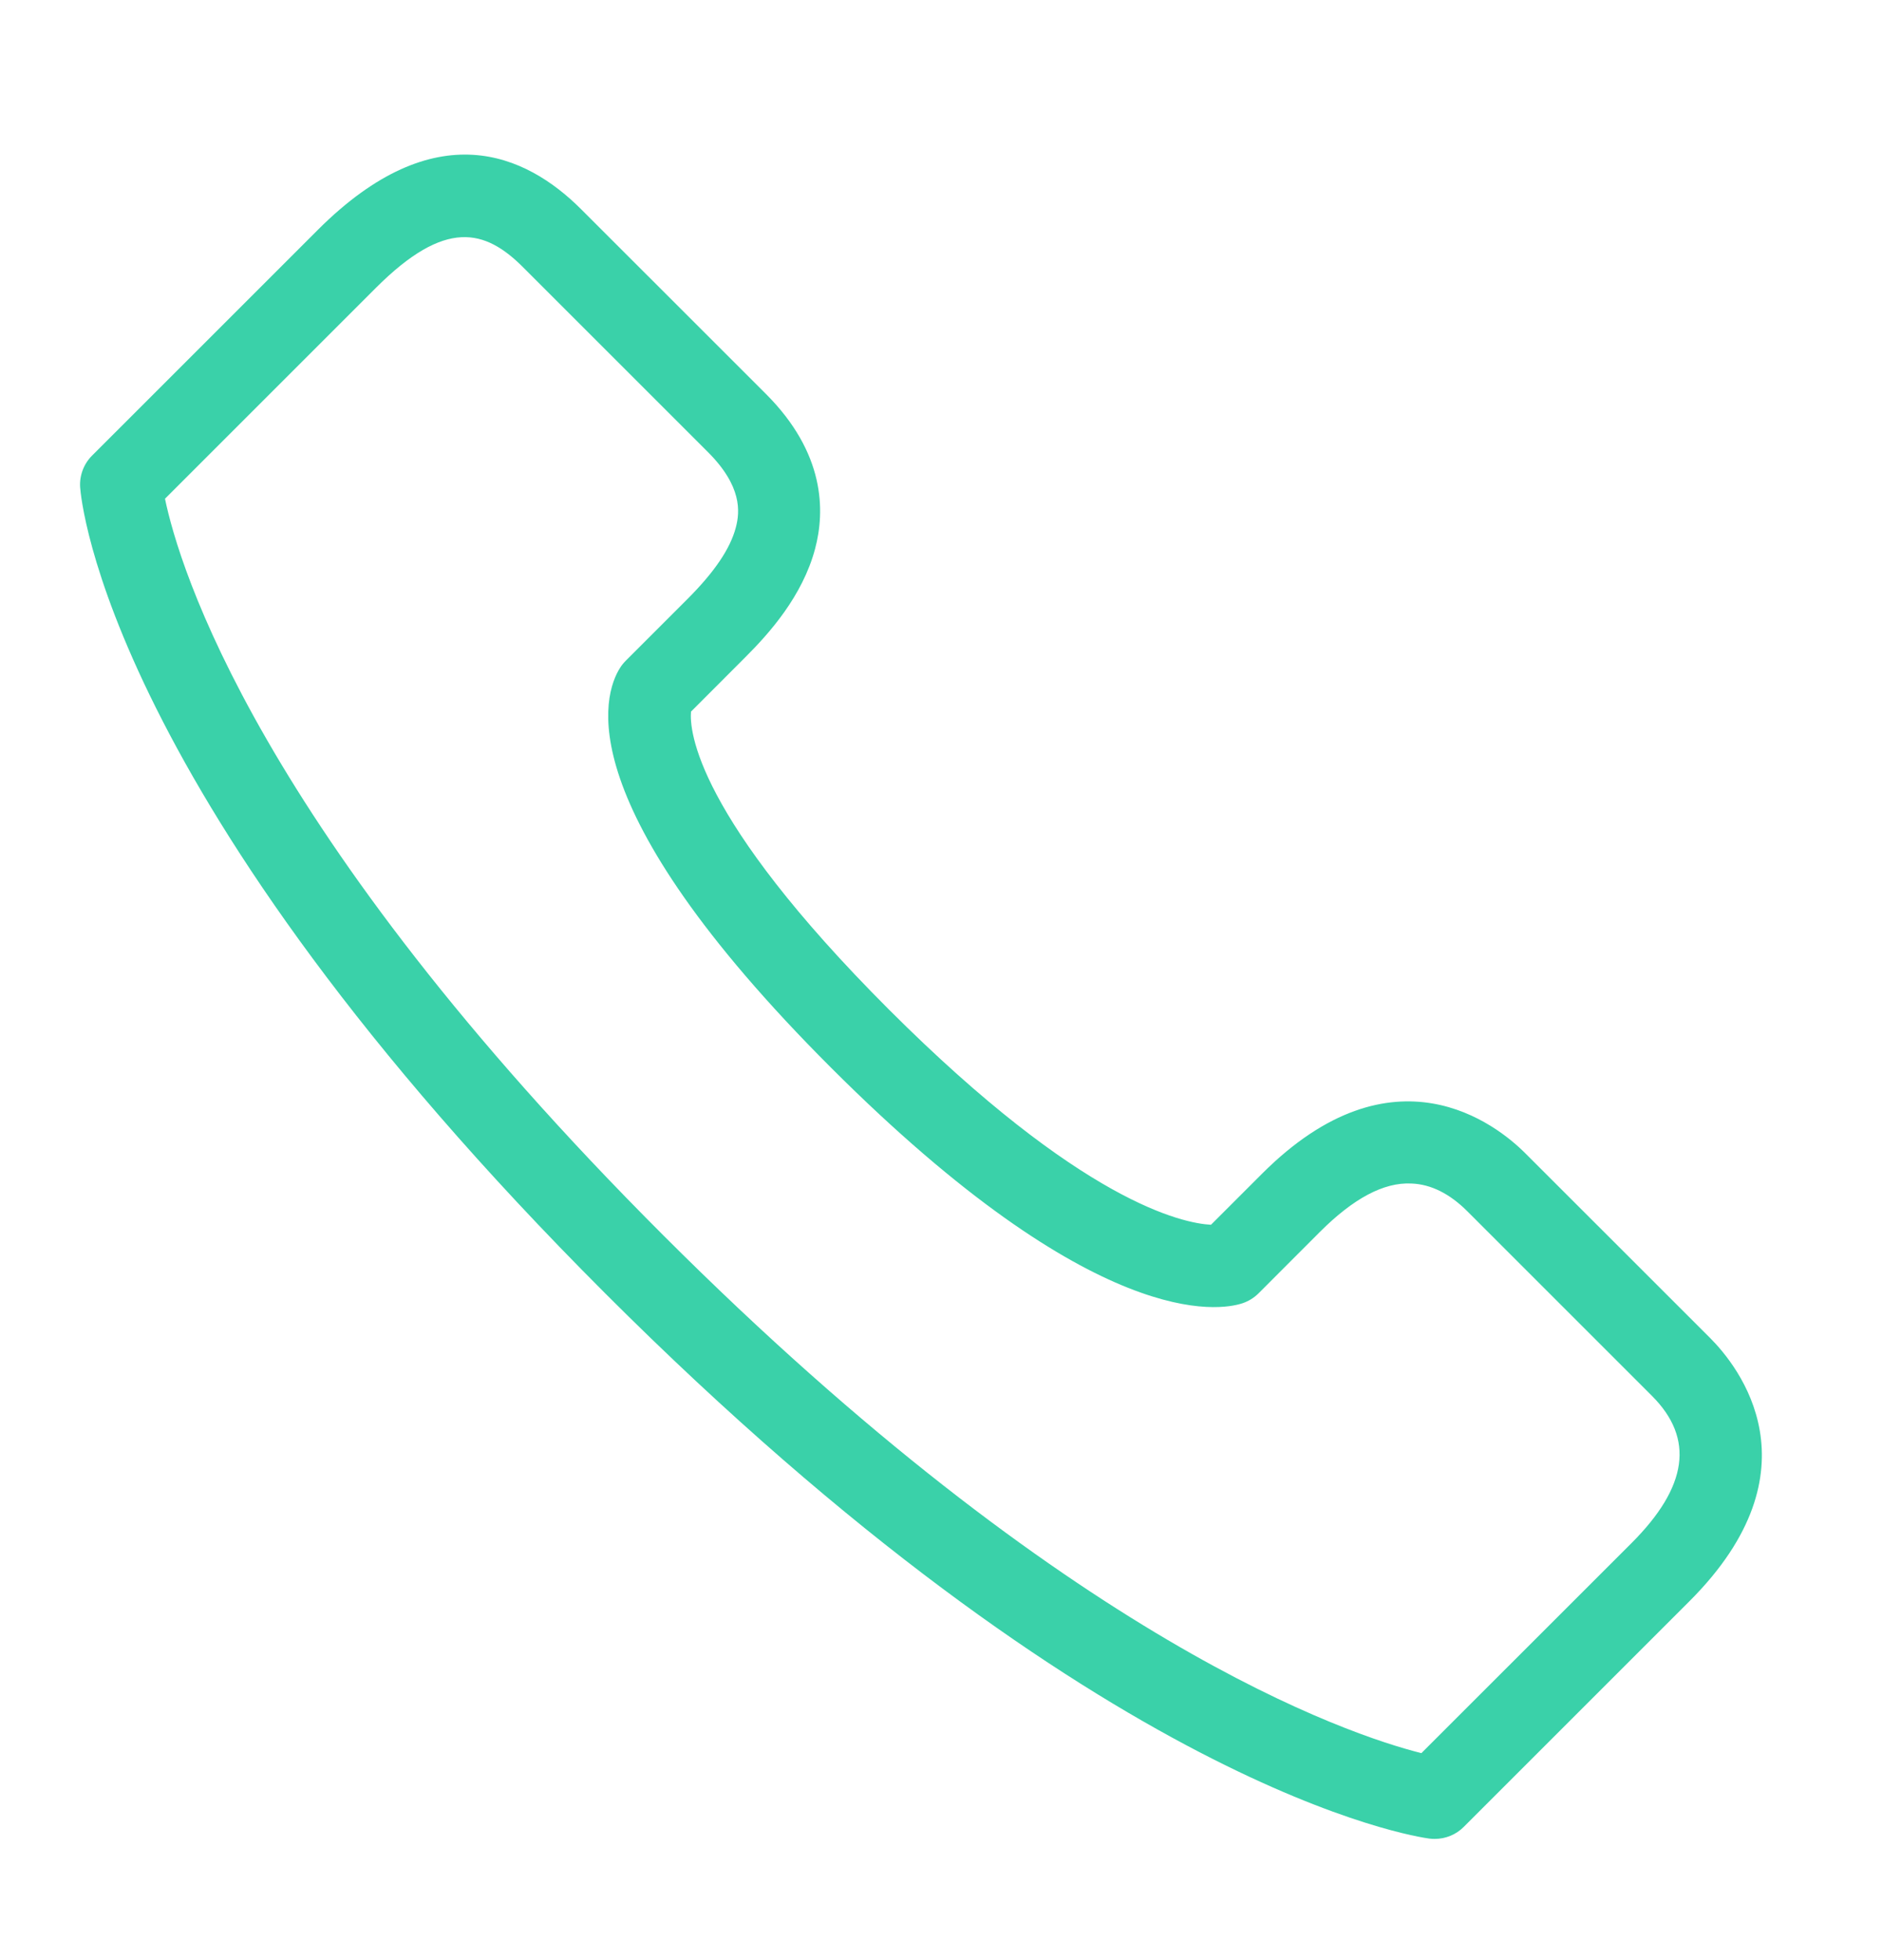 <svg width="24" height="25" viewBox="0 0 24 25" fill="none" xmlns="http://www.w3.org/2000/svg">
<path d="M21.807 17.064L19.451 14.709C19.089 14.346 17.772 13.291 16.094 14.97L15.443 15.621C15.084 15.602 13.8 15.339 11.337 12.877C8.867 10.406 8.791 9.313 8.812 9.076L9.505 8.382C9.81 8.078 10.233 7.604 10.394 7.001C10.524 6.515 10.521 5.778 9.767 5.024L7.411 2.669C6.706 1.963 5.55 1.436 4.054 2.931L1.175 5.81C1.068 5.916 1.012 6.065 1.022 6.215C1.033 6.372 1.36 10.138 7.718 16.496C14.064 22.842 18.061 23.428 18.228 23.45C18.251 23.453 18.273 23.454 18.296 23.454C18.434 23.454 18.568 23.4 18.666 23.301L21.545 20.422C23.224 18.743 22.17 17.427 21.807 17.064ZM20.805 19.682L18.126 22.36C17.2 22.127 13.65 20.947 8.458 15.755C3.275 10.573 2.282 7.218 2.104 6.361L4.794 3.671C5.682 2.783 6.187 2.925 6.671 3.409L9.027 5.765C9.462 6.2 9.438 6.524 9.383 6.73C9.311 7.001 9.109 7.298 8.765 7.642L7.98 8.427C7.953 8.454 7.929 8.484 7.909 8.515C7.688 8.861 7.231 10.25 10.597 13.617C13.985 17.005 15.561 16.715 15.842 16.623C15.92 16.597 15.991 16.554 16.049 16.496L16.834 15.71C17.256 15.289 17.643 15.077 17.999 15.095C18.246 15.104 18.486 15.223 18.712 15.449L21.067 17.804C21.61 18.348 21.525 18.962 20.805 19.682Z" fill="#3AD1A9"/>
</svg>
